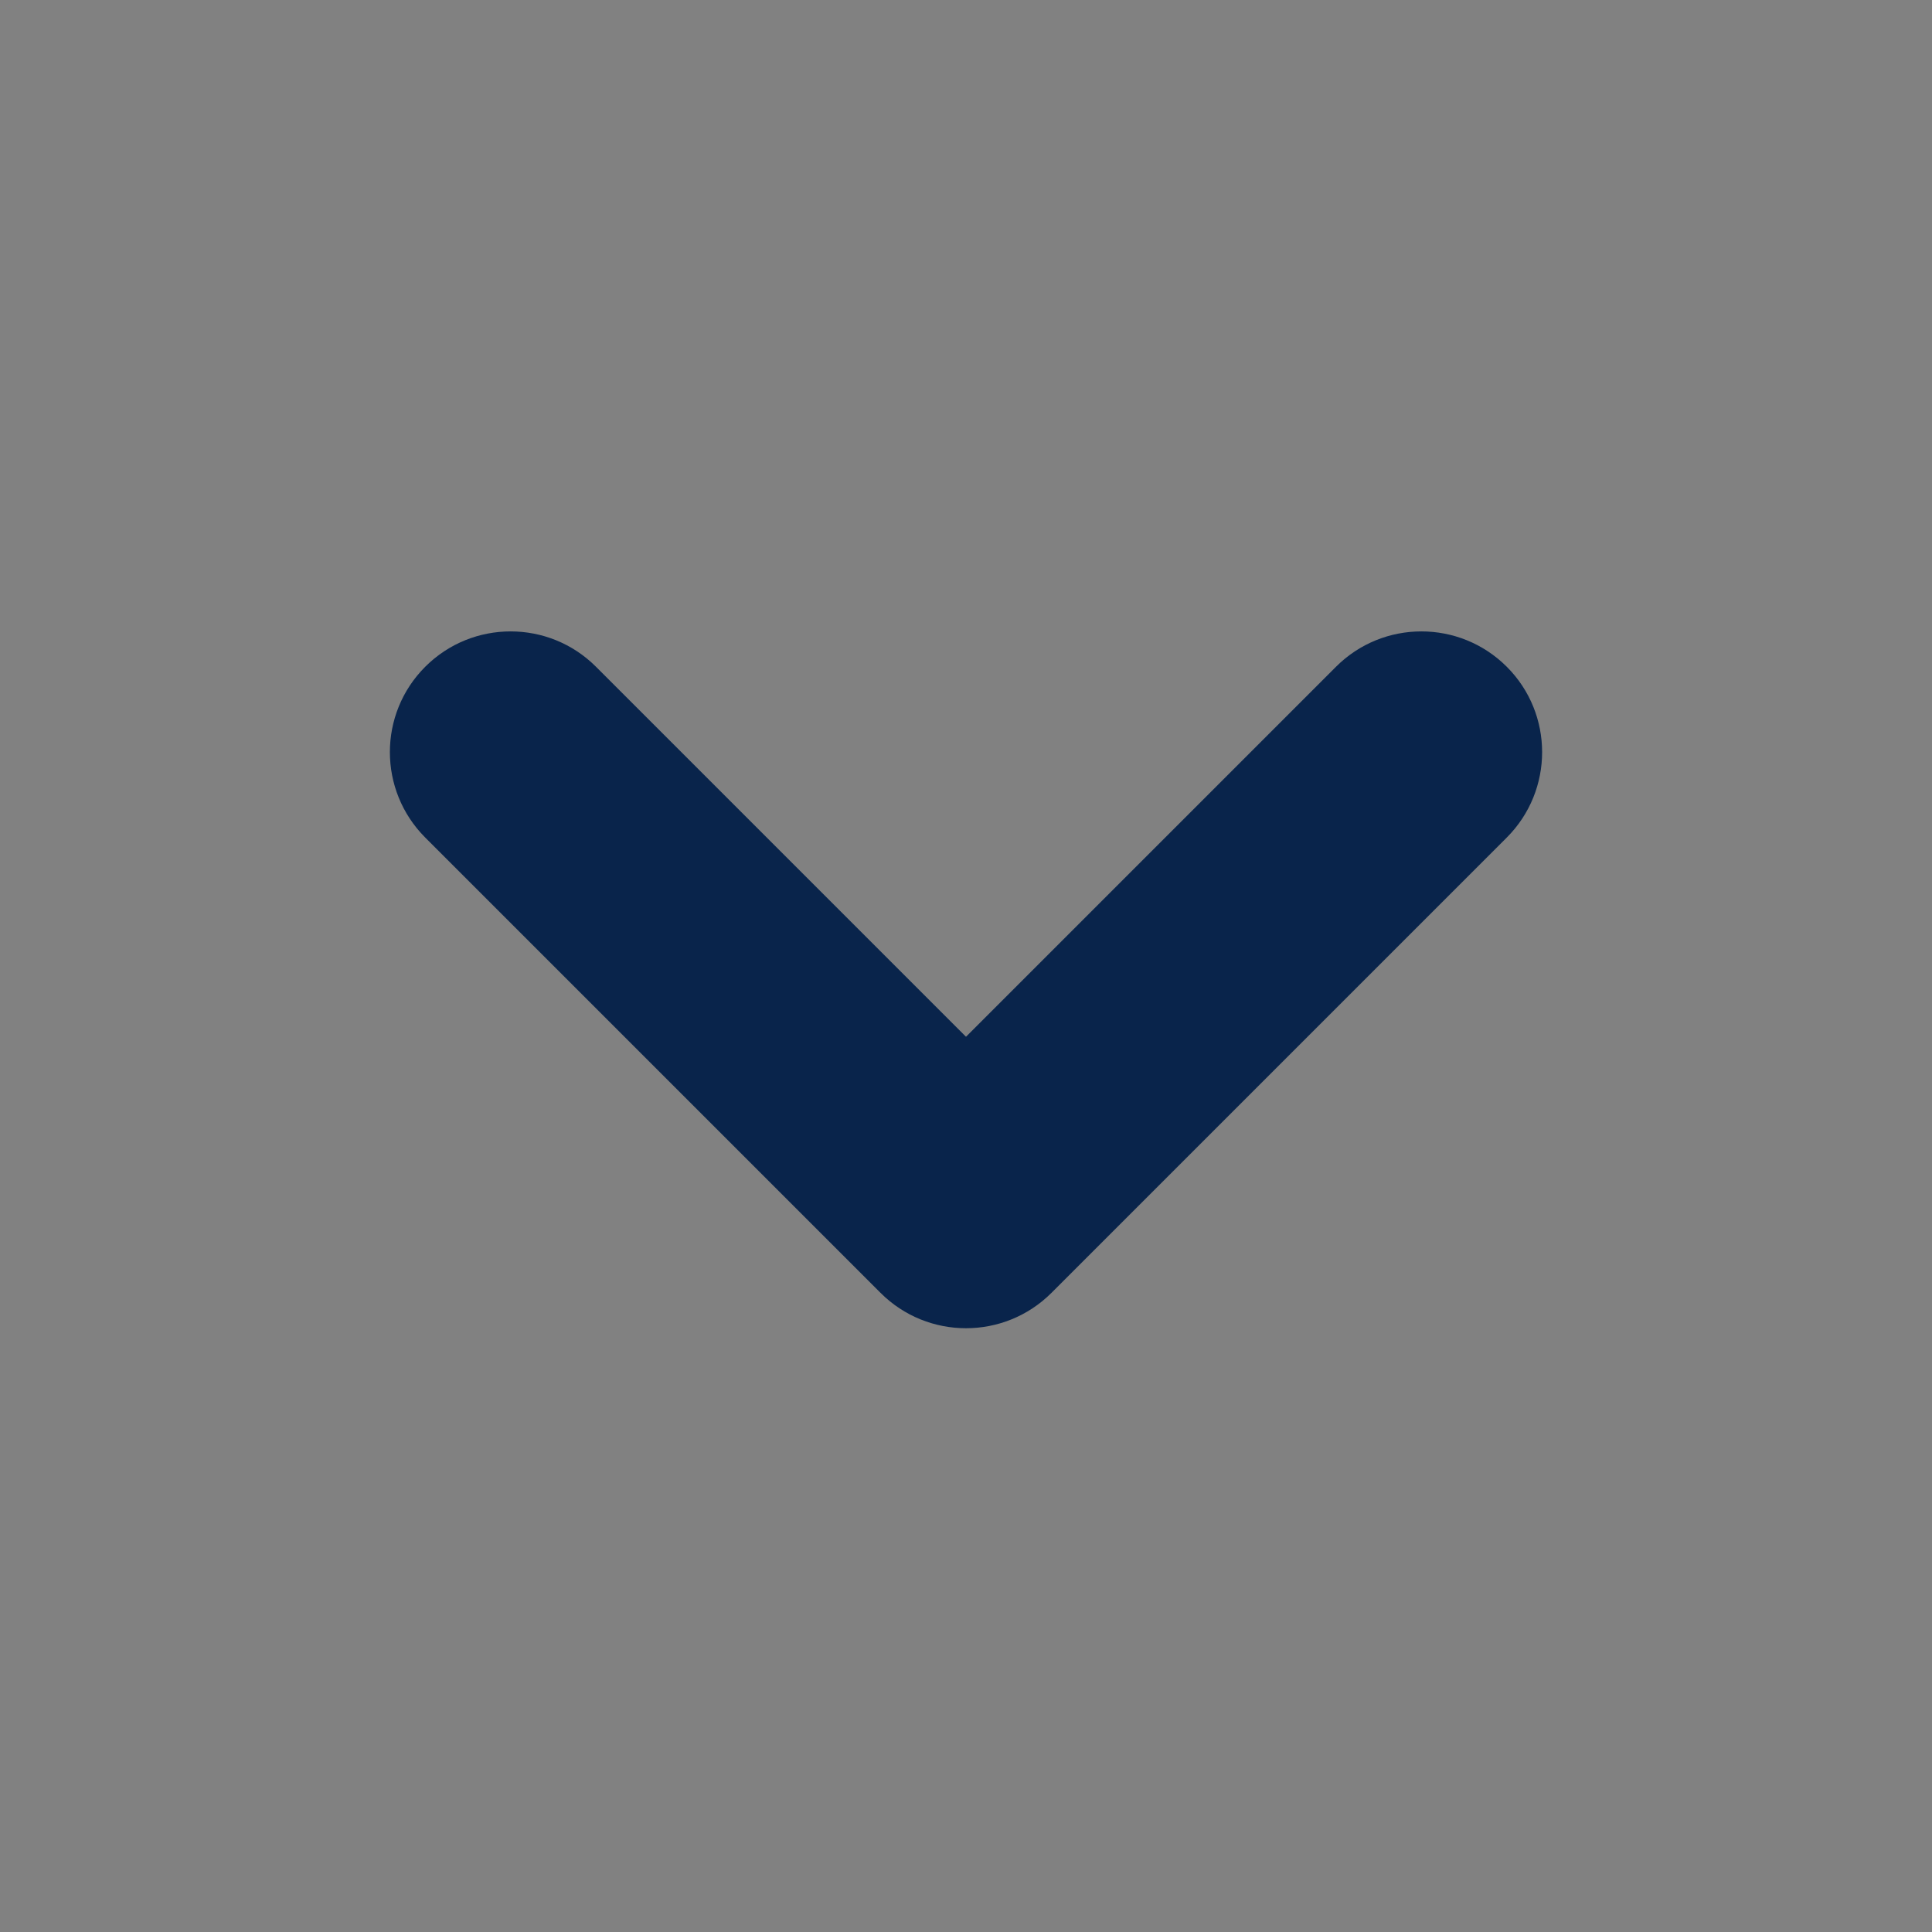 <svg width="24" height="24" viewBox="0 0 24 24" fill="none" xmlns="http://www.w3.org/2000/svg">
<rect x="0" y="0" width="24" height="24" fill="#808080" stroke="none"/>
<rect width="24" height="24" fill="white" fill-opacity="0.01"/>
<path fill-rule="evenodd" clip-rule="evenodd" d="M13.061 16.061C12.475 16.646 11.525 16.646 10.939 16.061L5.282 10.404C4.697 9.818 4.697 8.868 5.282 8.283C5.868 7.697 6.818 7.697 7.404 8.283L12 12.879L16.596 8.283C17.182 7.697 18.132 7.697 18.718 8.283C19.303 8.868 19.303 9.818 18.718 10.404L13.061 16.061Z" fill="#09244B"/>
</svg>
